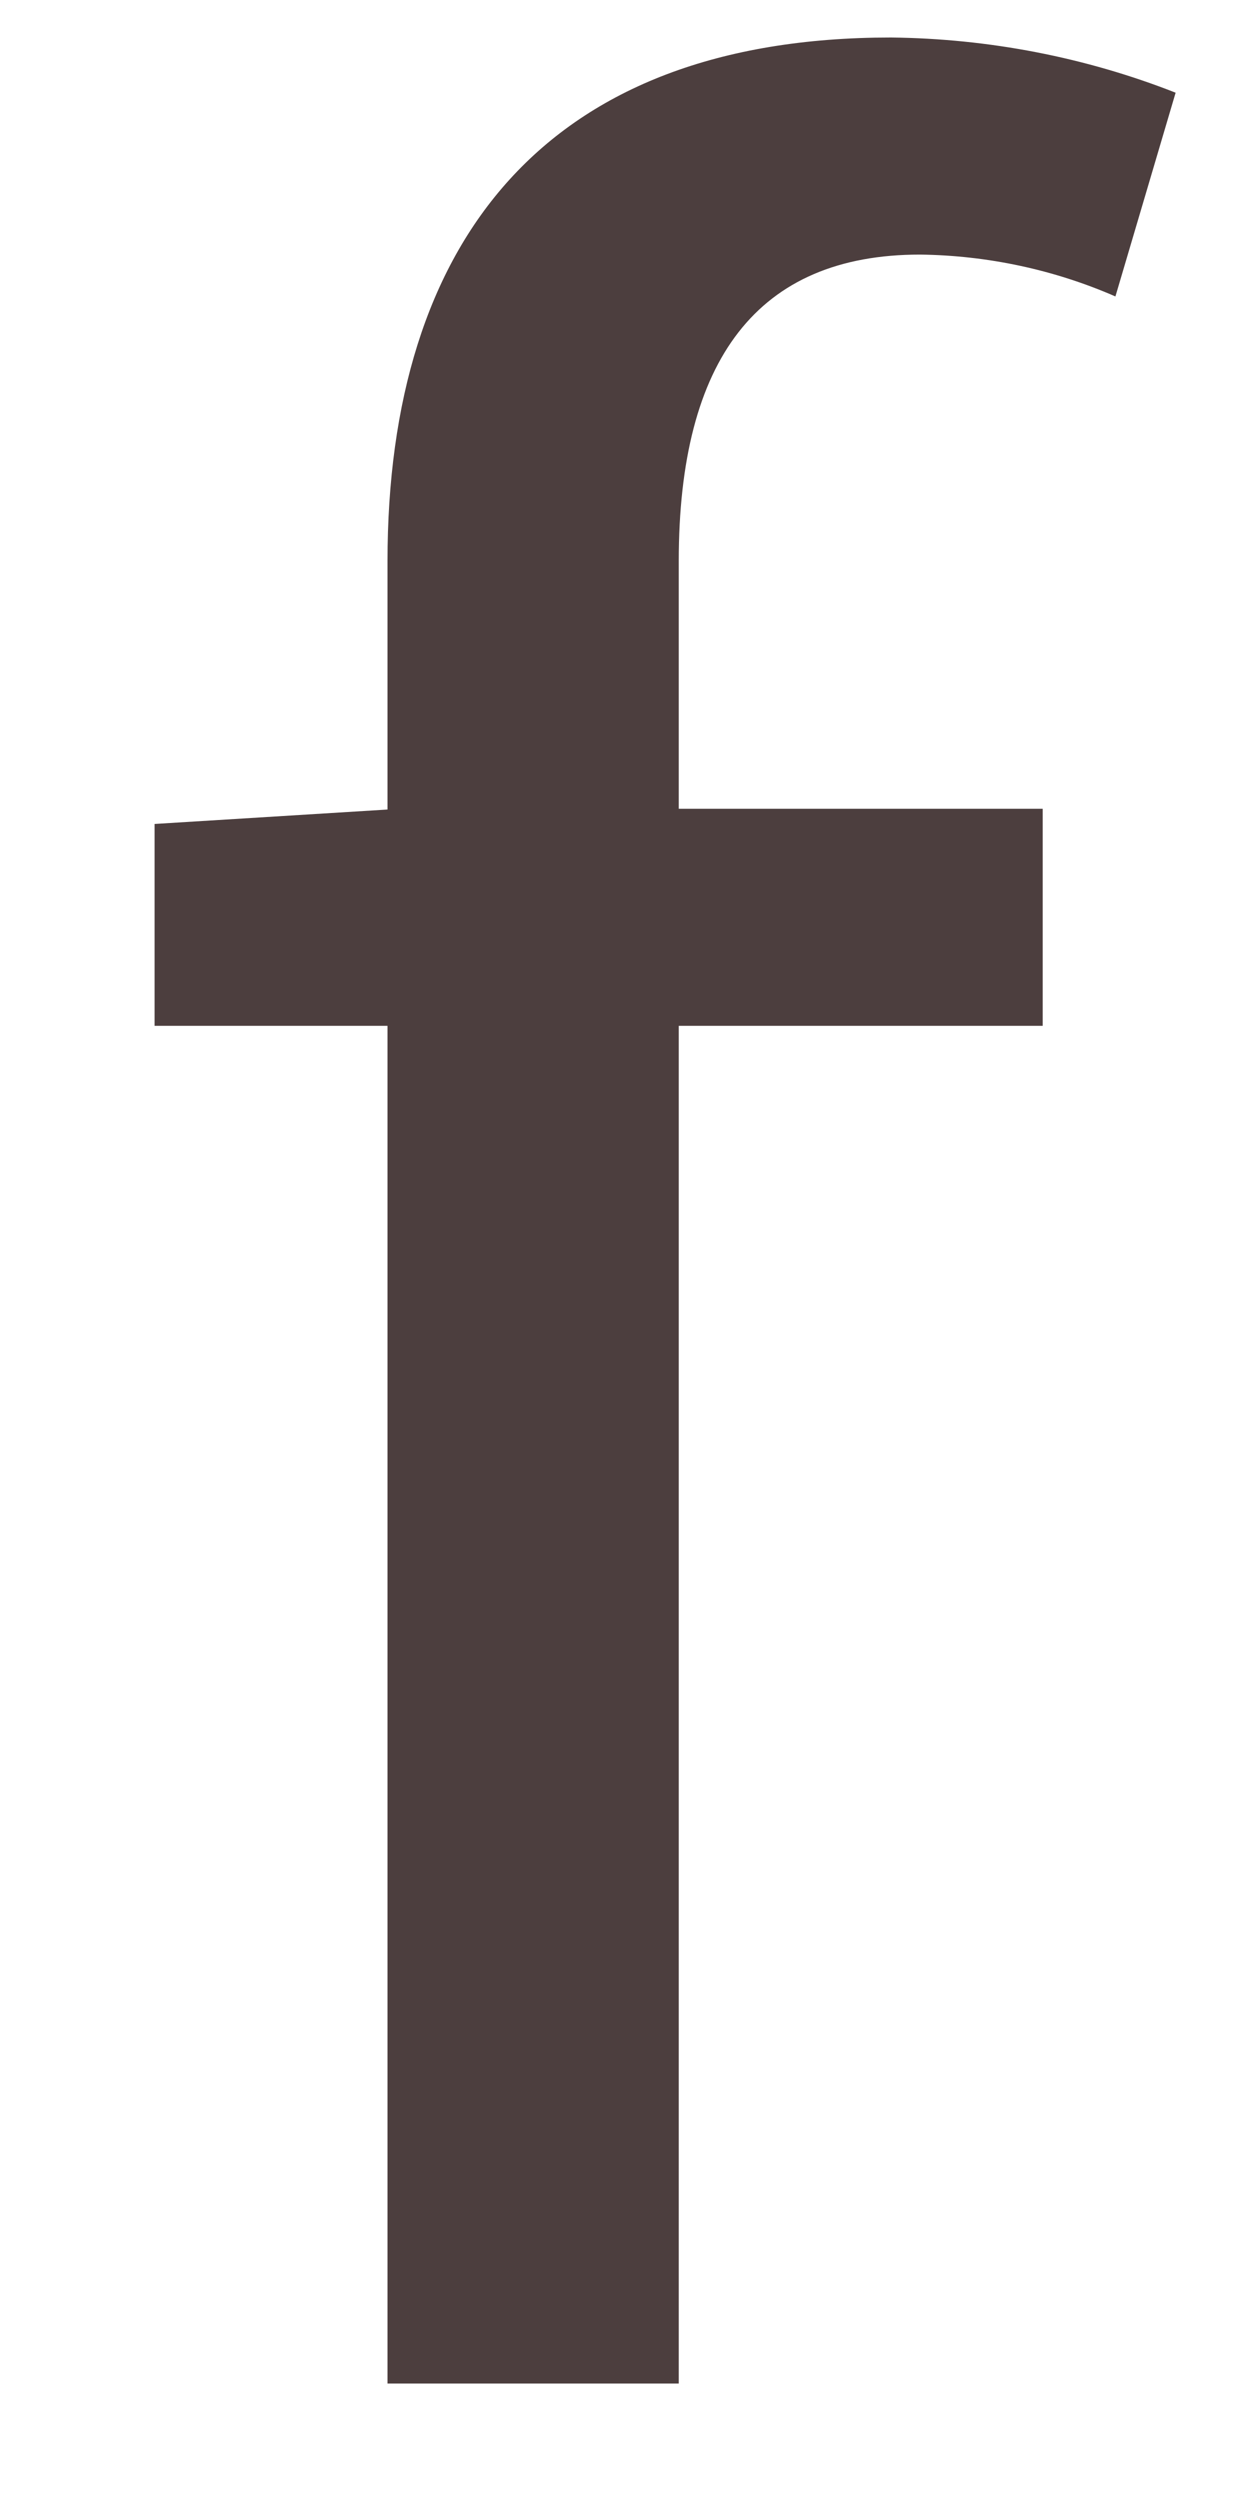 <svg width="6" height="12" viewBox="0 0 6 12" fill="none" xmlns="http://www.w3.org/2000/svg">
<path d="M0.742 3.955L1.92 3.882H5.005V4.924H0.742V3.955ZM1.86 2.694C1.86 1.158 2.619 0.18 4.276 0.18C4.746 0.185 5.211 0.275 5.643 0.445L5.354 1.423C5.061 1.295 4.741 1.226 4.416 1.222C3.637 1.222 3.258 1.725 3.258 2.694V11.441H1.86V2.694Z" fill="#4C3E3E"/>
</svg>
